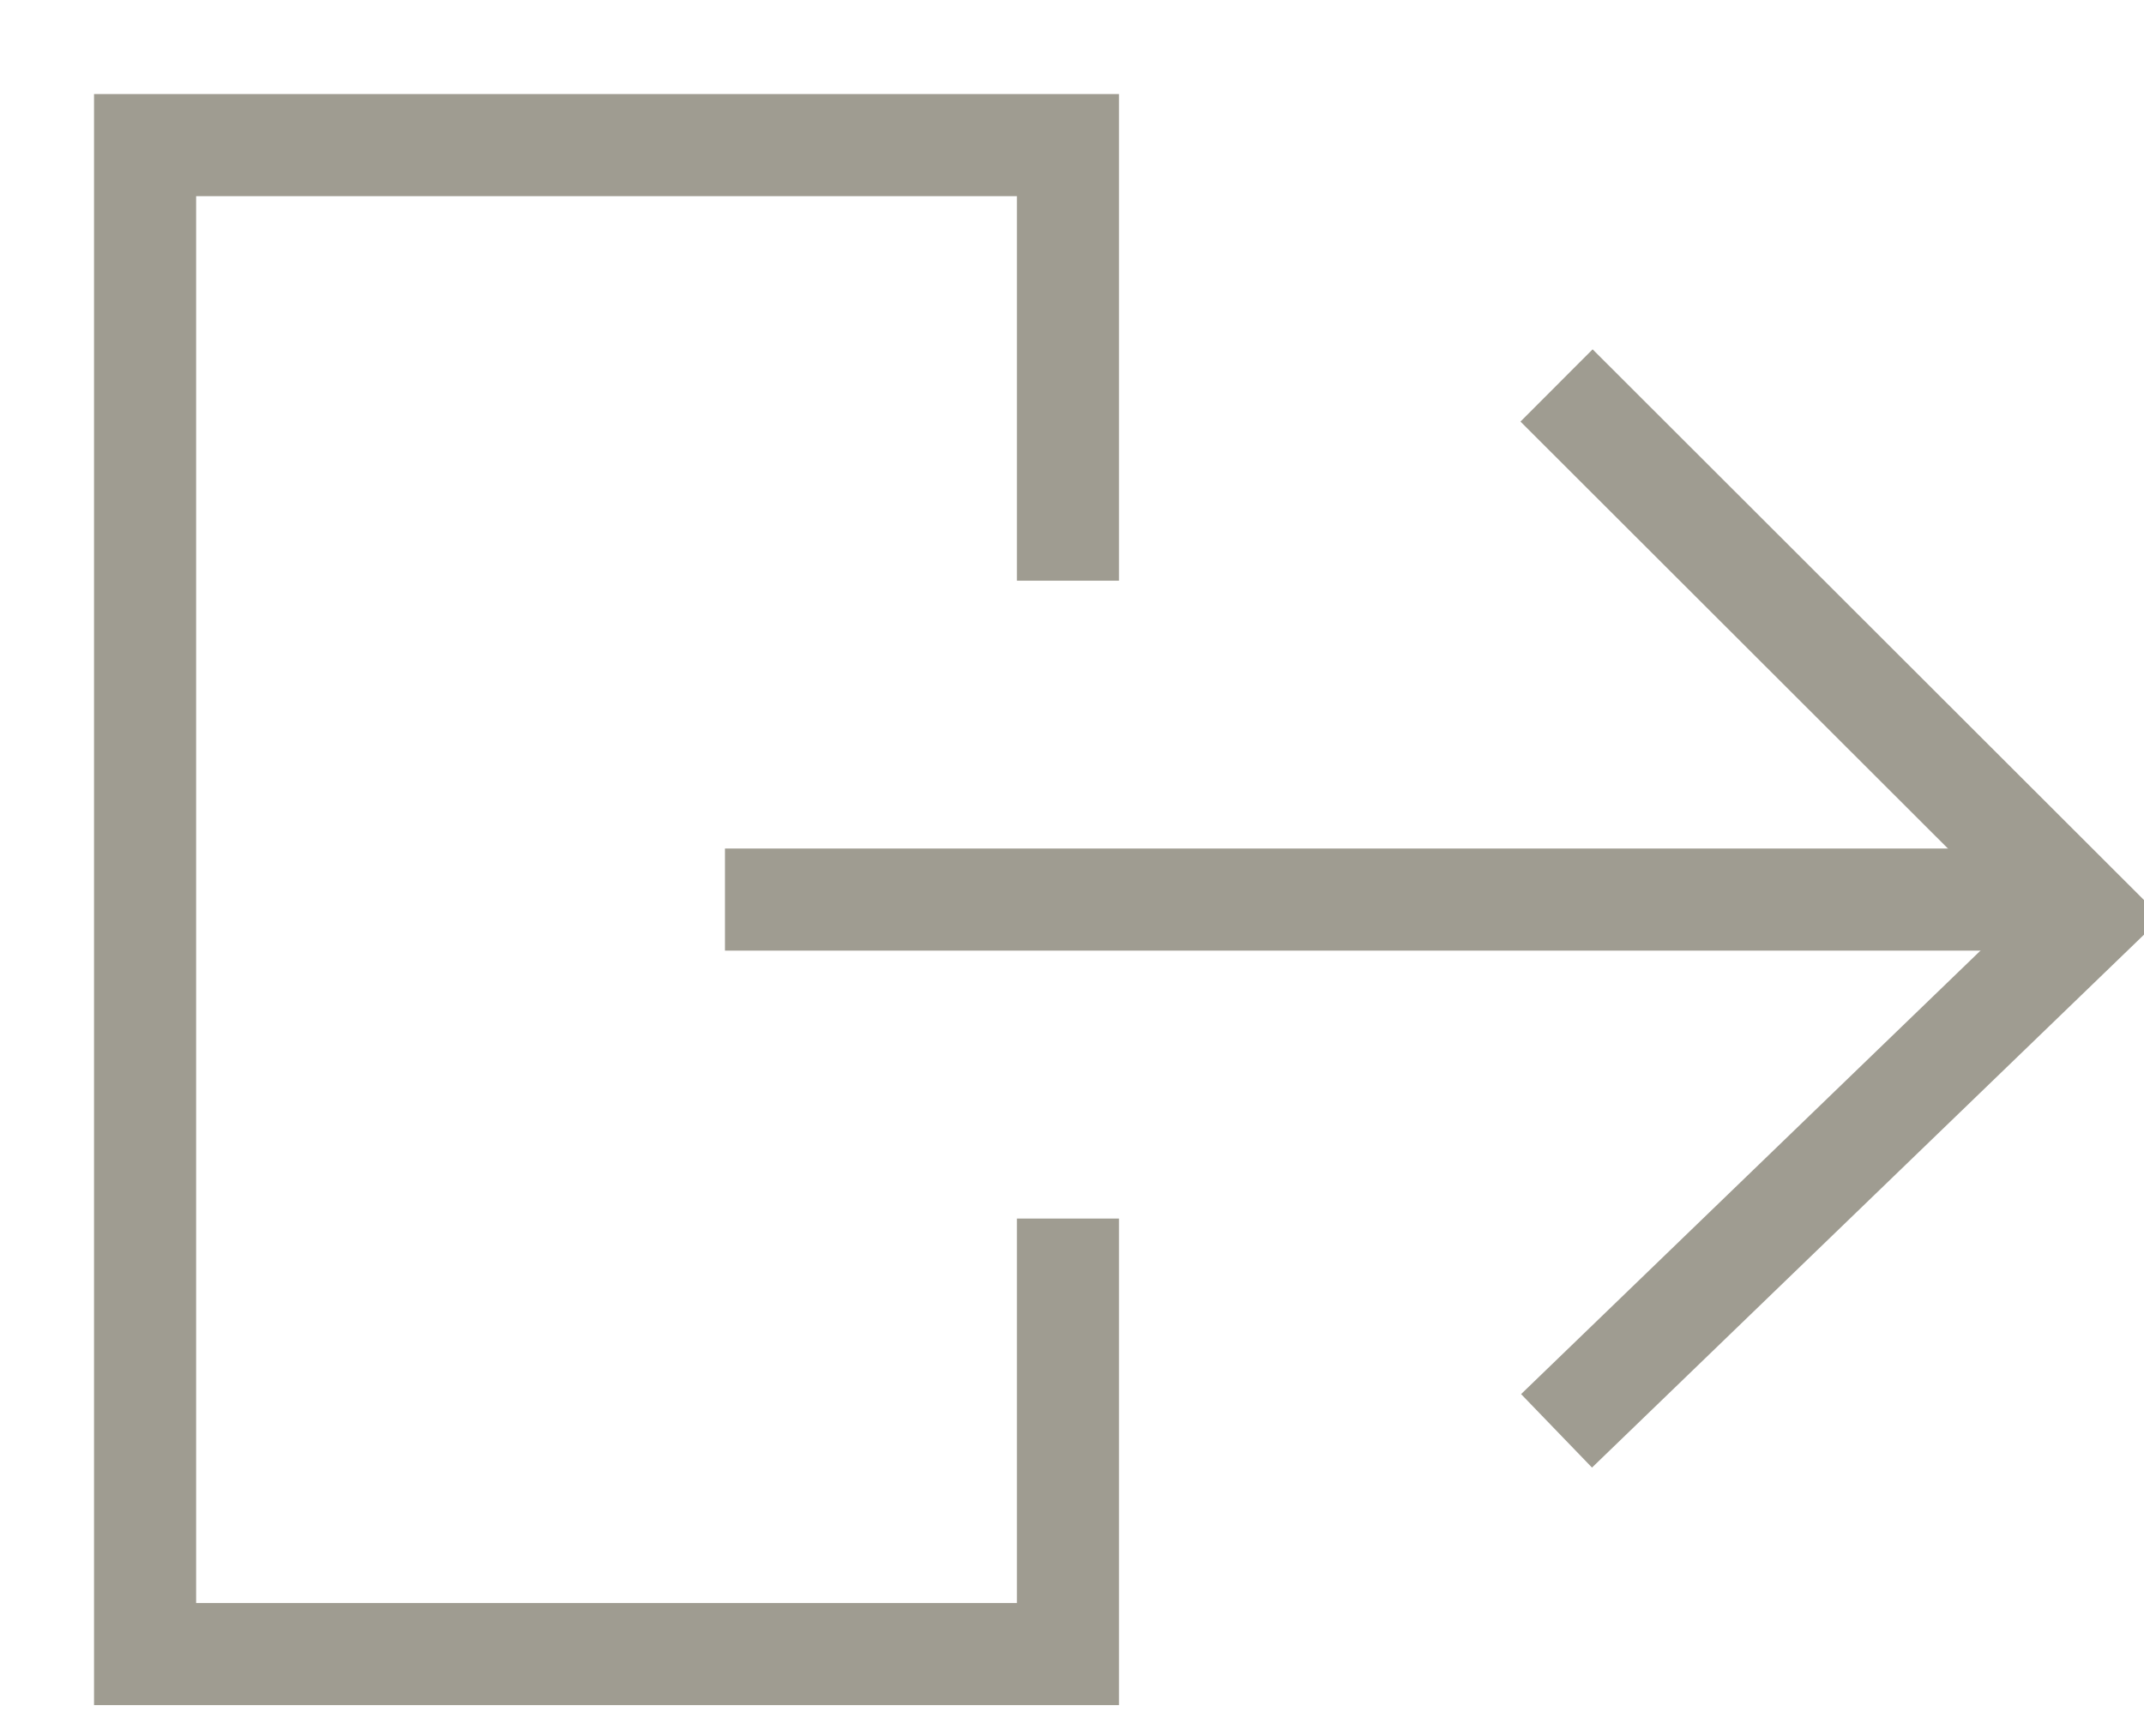 <svg width="21px" height="17px" viewBox="0 0 21 17" version="1.1" xmlns="http://www.w3.org/2000/svg" xmlns:xlink="http://www.w3.org/1999/xlink">
    <desc></desc>
    <defs></defs>
    <g id="design" stroke="none" stroke-width="1" fill="none" fill-rule="evenodd">
        <g id="117_HT---My-Account" transform="translate(-1109, -121)" stroke="#9F9C91">
            <g id="Group-5" transform="translate(1110, 121)">
                <g id="Page-1" transform="translate(0, 1)">
                    <polyline id="Stroke-1" points="9.46 10.934 9.46 15.199 0.421 15.199 0.421 0.421 9.46 0.421 9.46 4.687"></polyline>
                    <path d="M19.459,7.81 L6.101,7.81" id="Stroke-3"></path>
                    <polyline id="Stroke-5" points="14.246 2.775 19.459 7.981 14.246 13.013"></polyline>
                </g>
            </g>
        </g>
    </g>
</svg>
